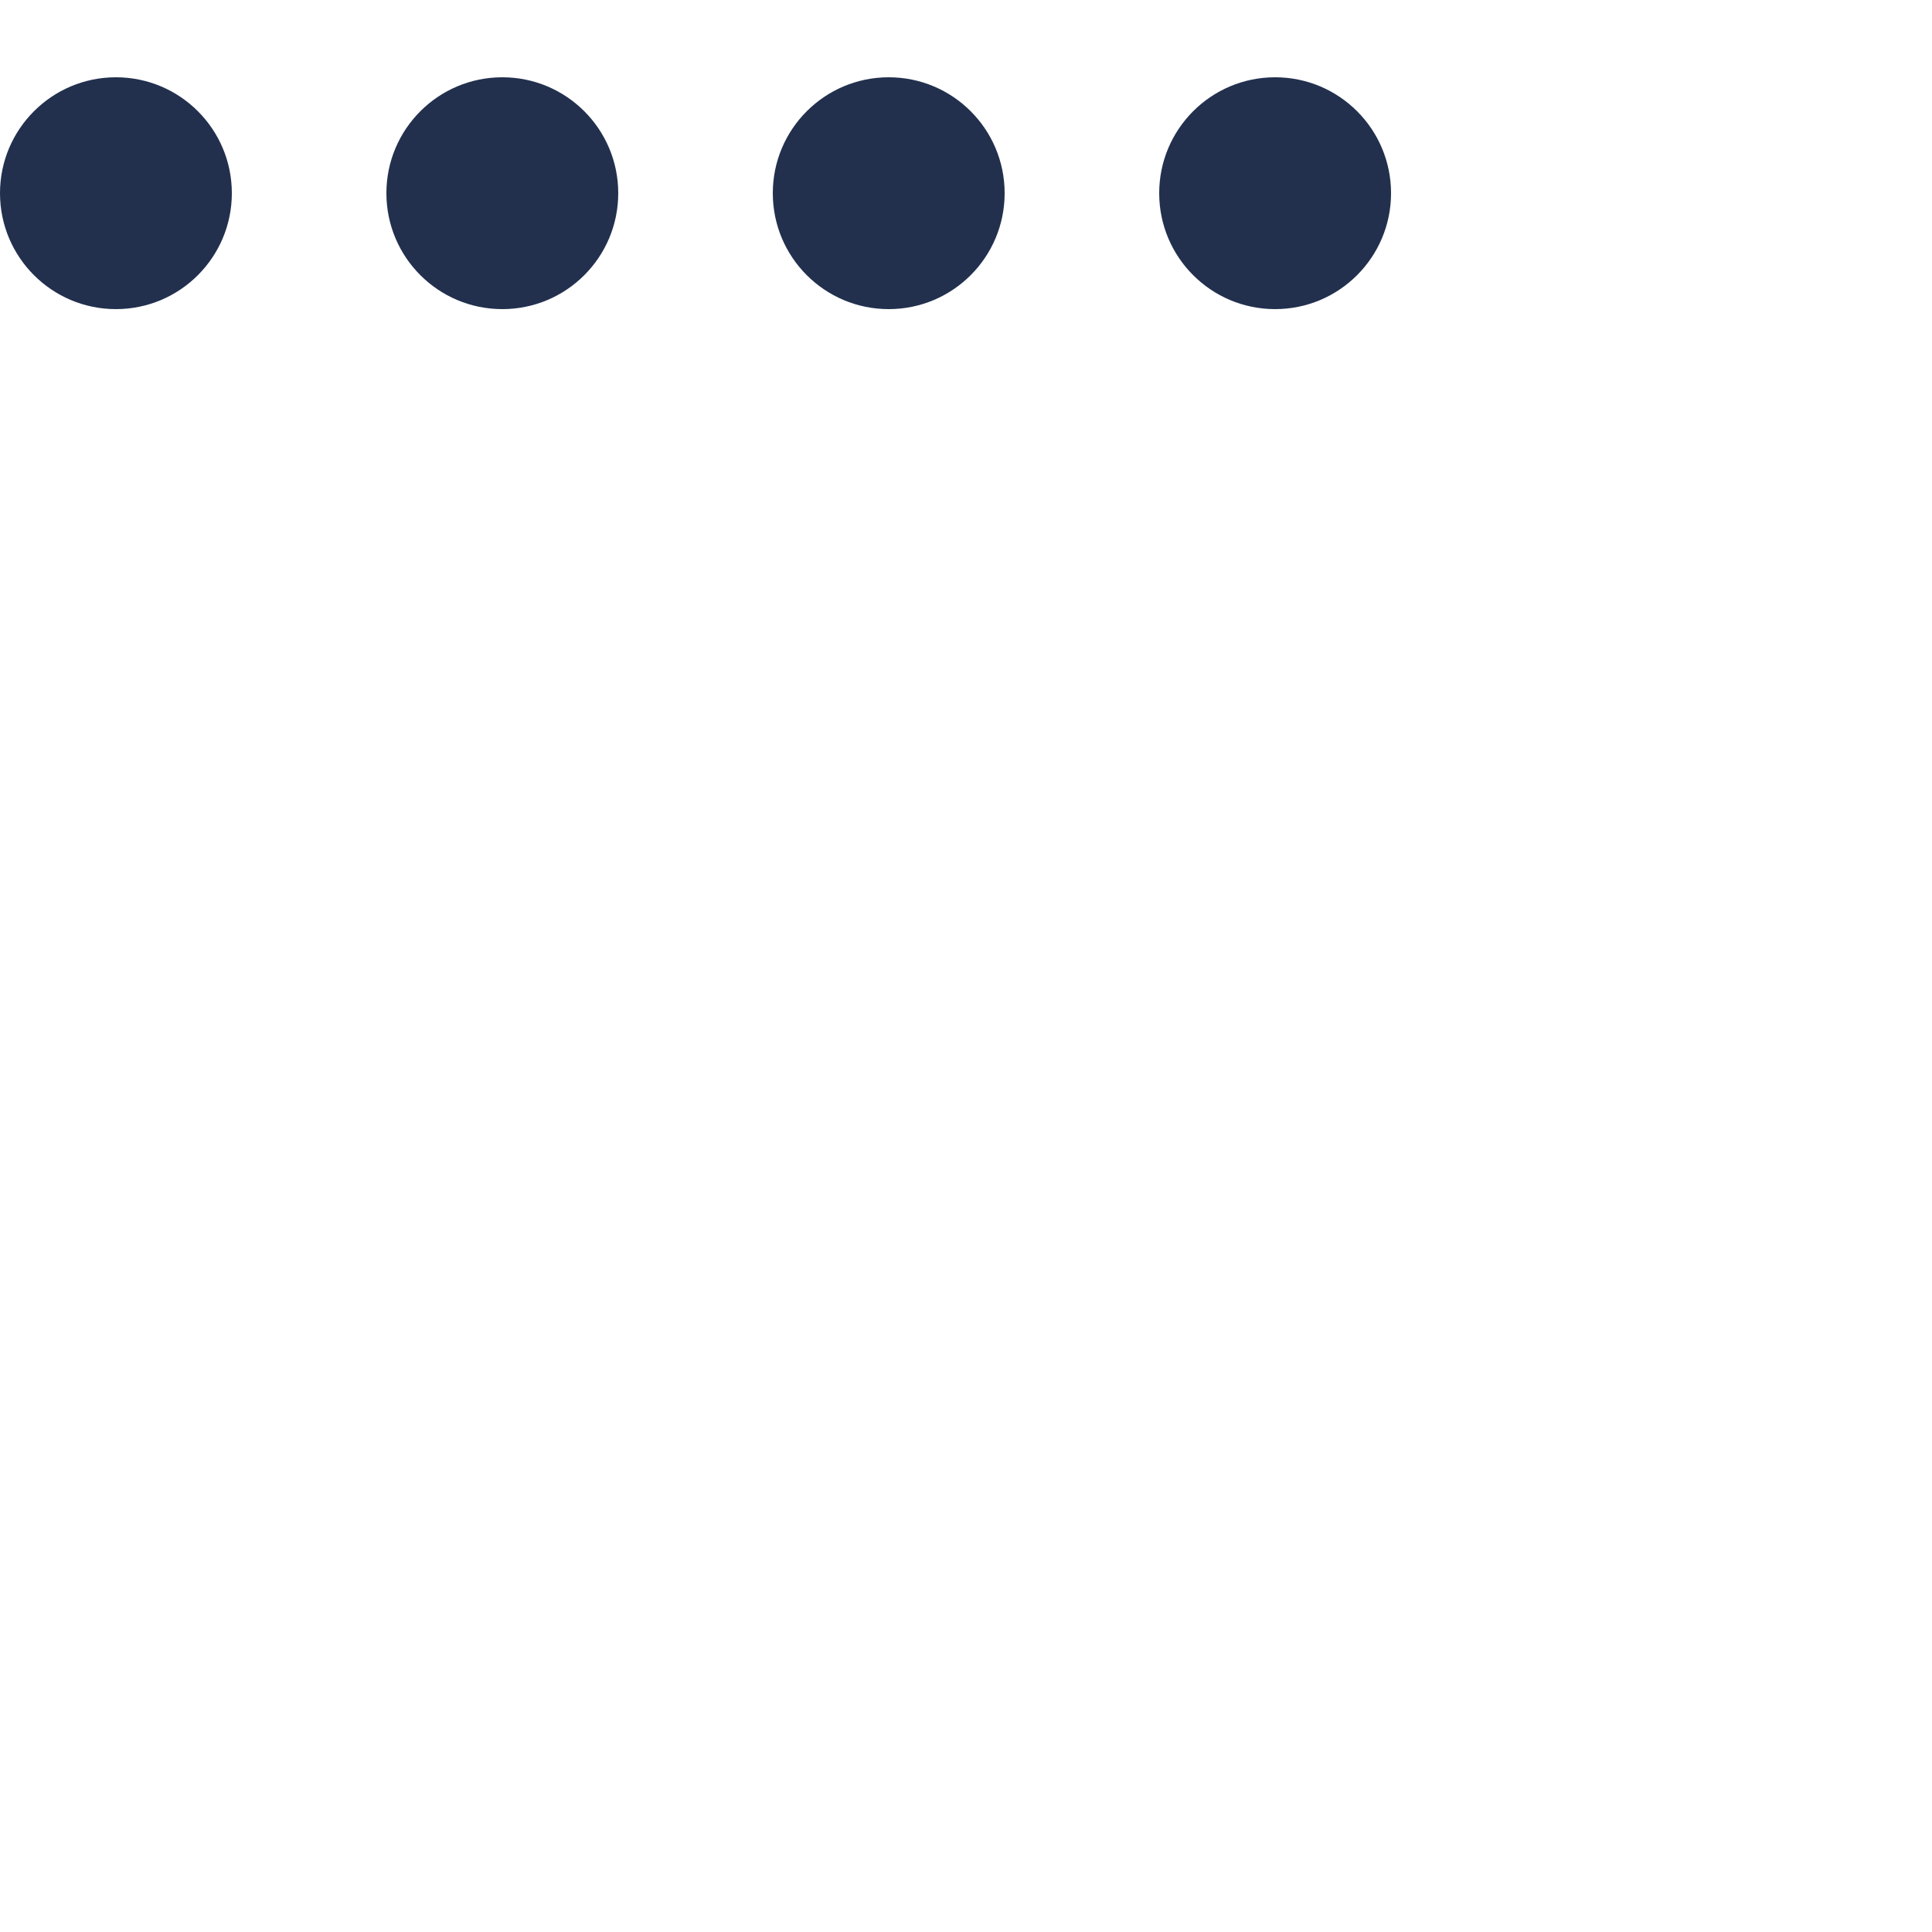 <svg version="1.1" id="L4" xmlns="http://www.w3.org/2000/svg" xmlns:xlink="http://www.w3.org/1999/xlink" x="0px" y="0px"
  viewBox="0 0 100 100" enable-background="new 0 0 0 0" xml:space="preserve">
  <circle fill="#22304E" stroke="none" cx="6" cy="10" r="6">
    <animate
      attributeName="opacity"
      dur="1s"
      values="0;1;0"
      repeatCount="indefinite"
      begin="0.1"/>
  </circle>
  <circle fill="#22304E" stroke="none" cx="26" cy="10" r="6">
    <animate
      attributeName="opacity"
      dur="1s"
      values="0;1;0"
      repeatCount="indefinite" 
      begin="0.2"/>
  </circle>
  <circle fill="#22304E" stroke="none" cx="46" cy="10" r="6">
    <animate
      attributeName="opacity"
      dur="1s"
      values="0;1;0"
      repeatCount="indefinite" 
      begin="0.3"/>
  </circle>
  <circle fill="#22304E" stroke="none" cx="66" cy="10" r="6">
    <animate
      attributeName="opacity"
      dur="1s"
      values="0;1;0"
      repeatCount="indefinite" 
      begin="0.4"/>
  </circle>
</svg>